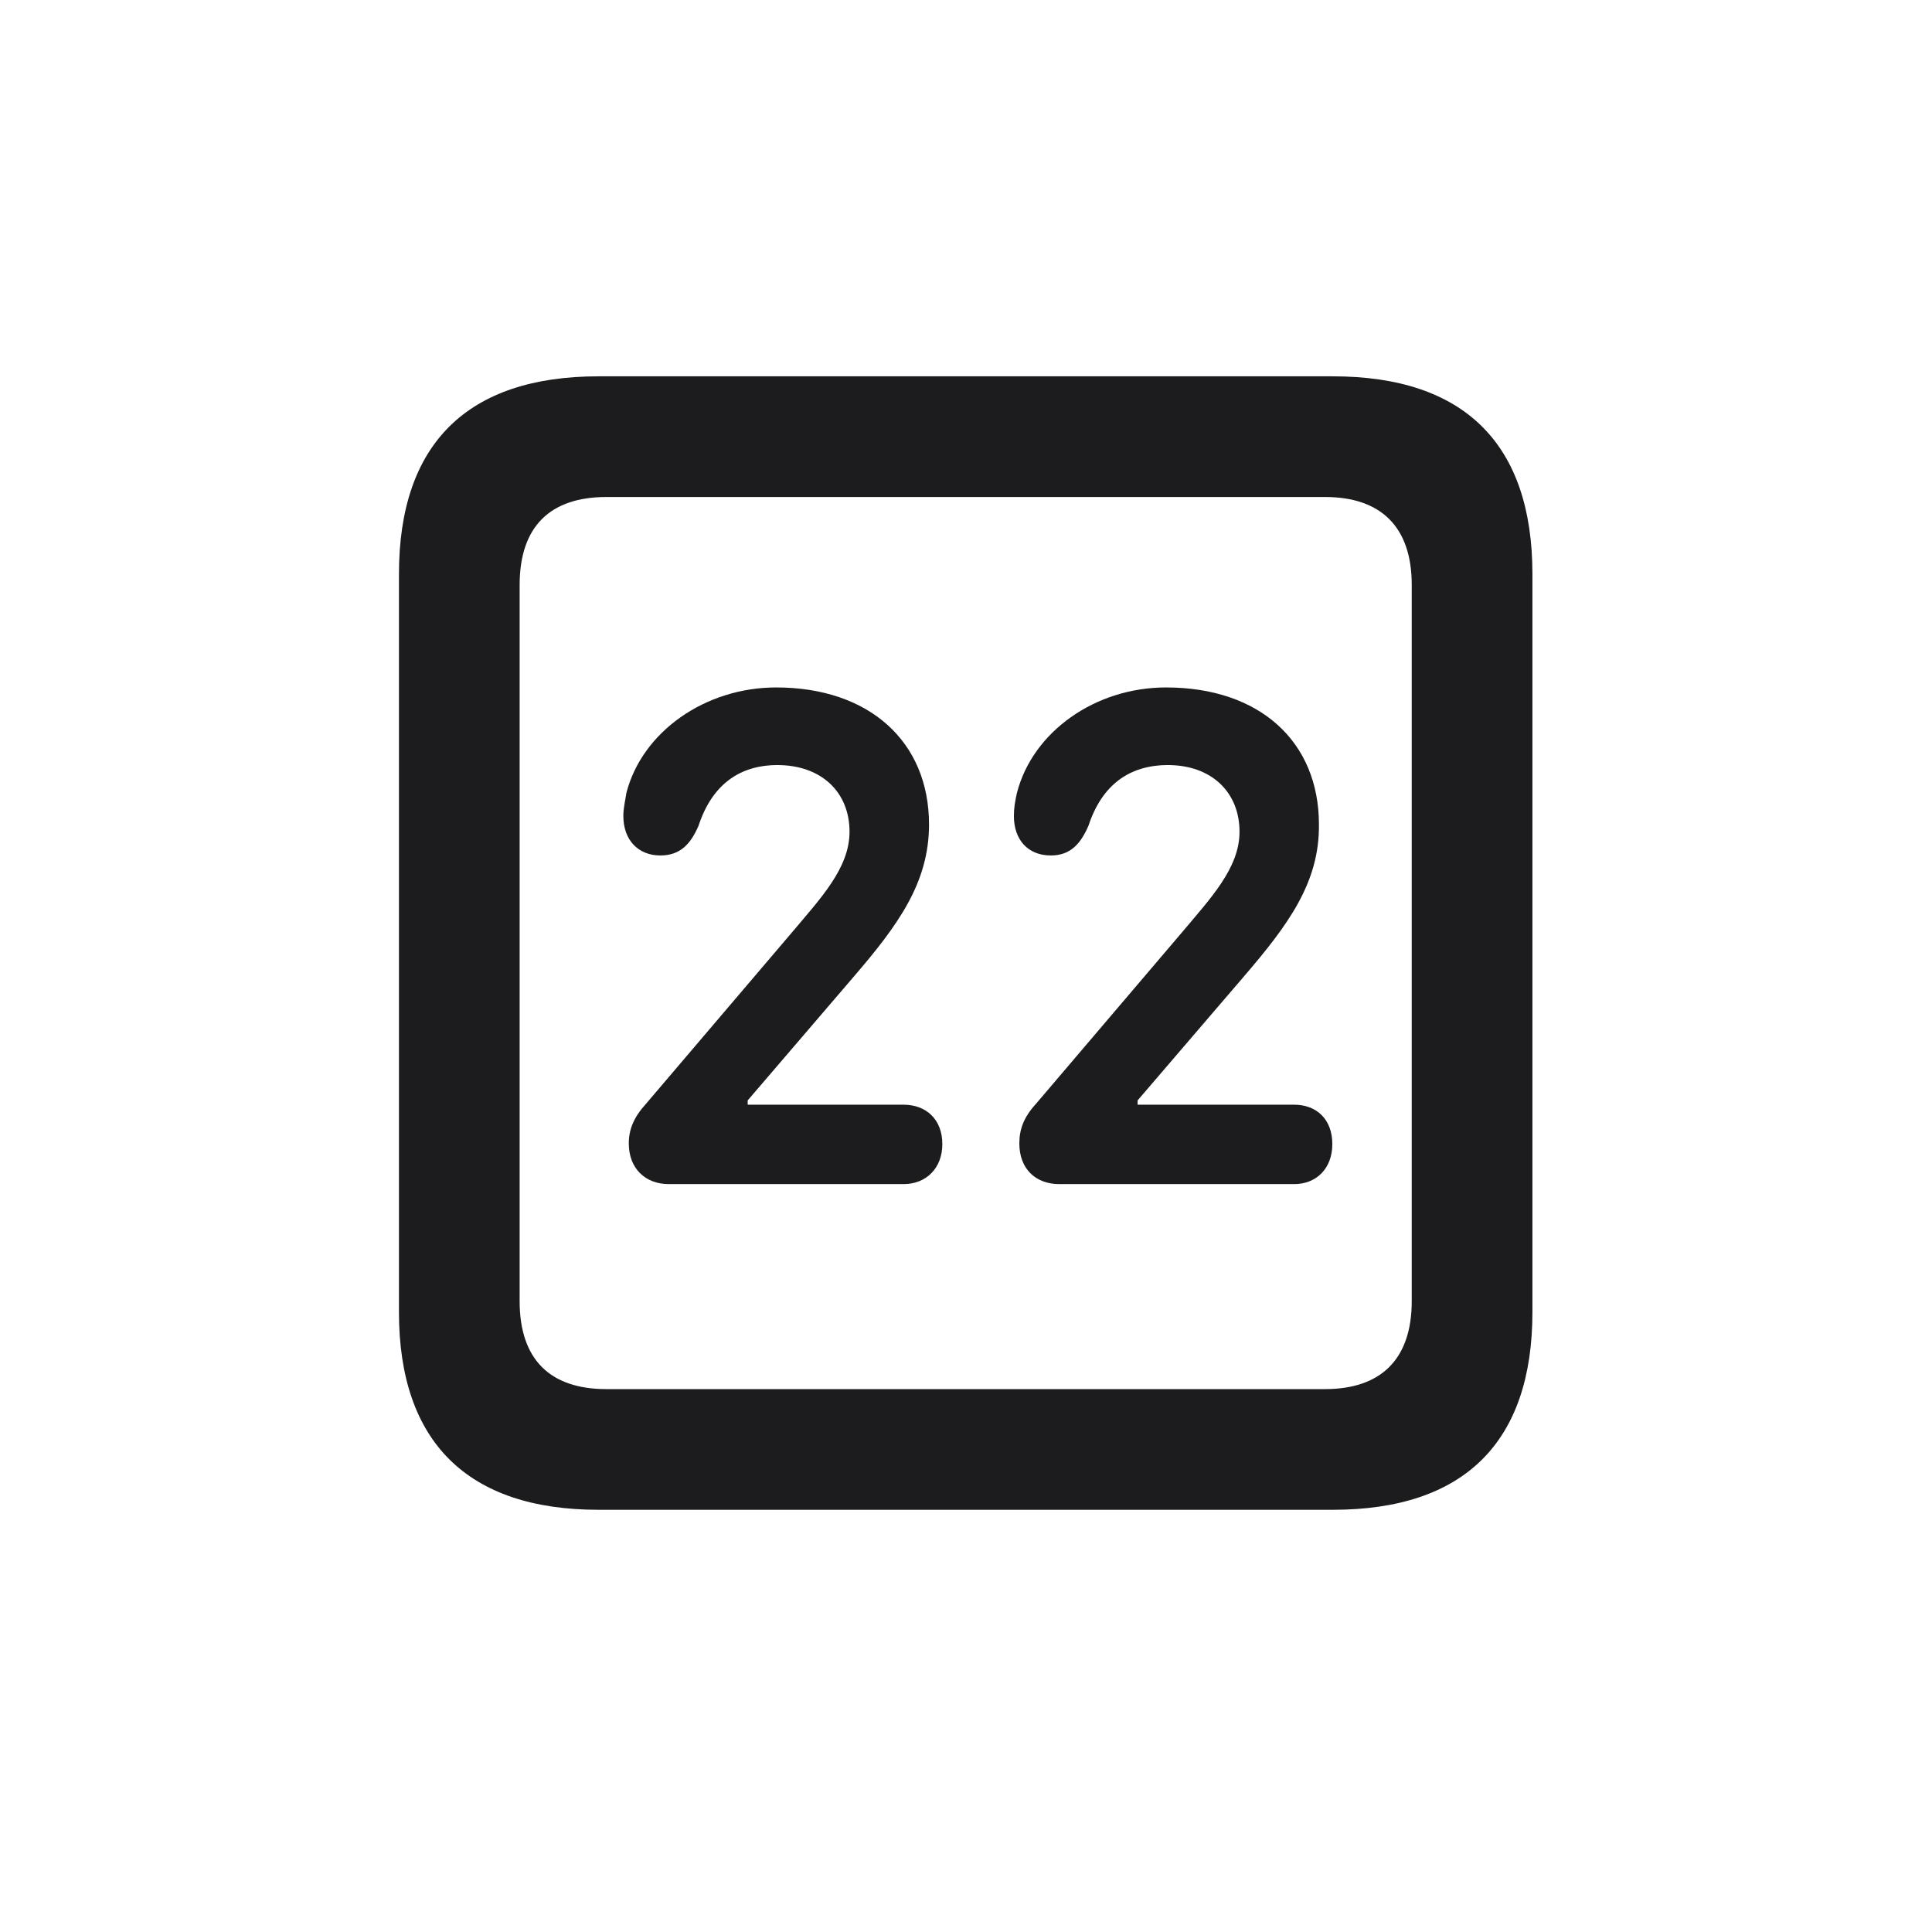 <svg width="28" height="28" viewBox="0 0 28 28" fill="none" xmlns="http://www.w3.org/2000/svg">
<path d="M8.674 21.881H19.317C21.225 21.881 22.209 20.896 22.209 19.016V8.319C22.209 6.438 21.225 5.454 19.317 5.454H8.674C6.775 5.454 5.782 6.43 5.782 8.319V19.016C5.782 20.896 6.775 21.881 8.674 21.881ZM8.788 20.132C7.979 20.132 7.531 19.71 7.531 18.857V8.478C7.531 7.625 7.979 7.203 8.788 7.203H19.203C20.003 7.203 20.46 7.625 20.46 8.478V18.857C20.46 19.71 20.003 20.132 19.203 20.132H8.788ZM9.693 17.161H13.095C13.42 17.161 13.657 16.933 13.657 16.581C13.657 16.221 13.42 16.01 13.095 16.01H10.836V15.948L12.365 14.164C13.016 13.408 13.464 12.793 13.464 11.949C13.464 10.745 12.594 9.963 11.249 9.963C10.221 9.963 9.307 10.604 9.078 11.492C9.061 11.606 9.034 11.712 9.034 11.826C9.034 12.169 9.245 12.398 9.57 12.398C9.86 12.398 10.01 12.23 10.124 11.967C10.317 11.378 10.713 11.088 11.267 11.088C11.899 11.088 12.312 11.475 12.312 12.055C12.312 12.582 11.891 13.021 11.477 13.514L9.359 16.001C9.184 16.194 9.113 16.37 9.113 16.572C9.113 16.933 9.351 17.161 9.693 17.161ZM15.354 17.161H18.755C19.08 17.161 19.309 16.933 19.309 16.581C19.309 16.221 19.08 16.01 18.755 16.01H16.487V15.948L18.017 14.164C18.667 13.408 19.124 12.793 19.115 11.949C19.115 10.745 18.254 9.963 16.9 9.963C15.872 9.963 14.967 10.604 14.738 11.492C14.712 11.606 14.694 11.712 14.694 11.826C14.694 12.169 14.896 12.398 15.23 12.398C15.512 12.398 15.661 12.23 15.775 11.967C15.969 11.378 16.364 11.088 16.927 11.088C17.551 11.088 17.964 11.475 17.964 12.055C17.964 12.582 17.542 13.021 17.129 13.514L15.011 16.001C14.835 16.194 14.773 16.37 14.773 16.572C14.773 16.933 15.002 17.161 15.354 17.161Z" fill="#1C1C1E"/>
</svg>
